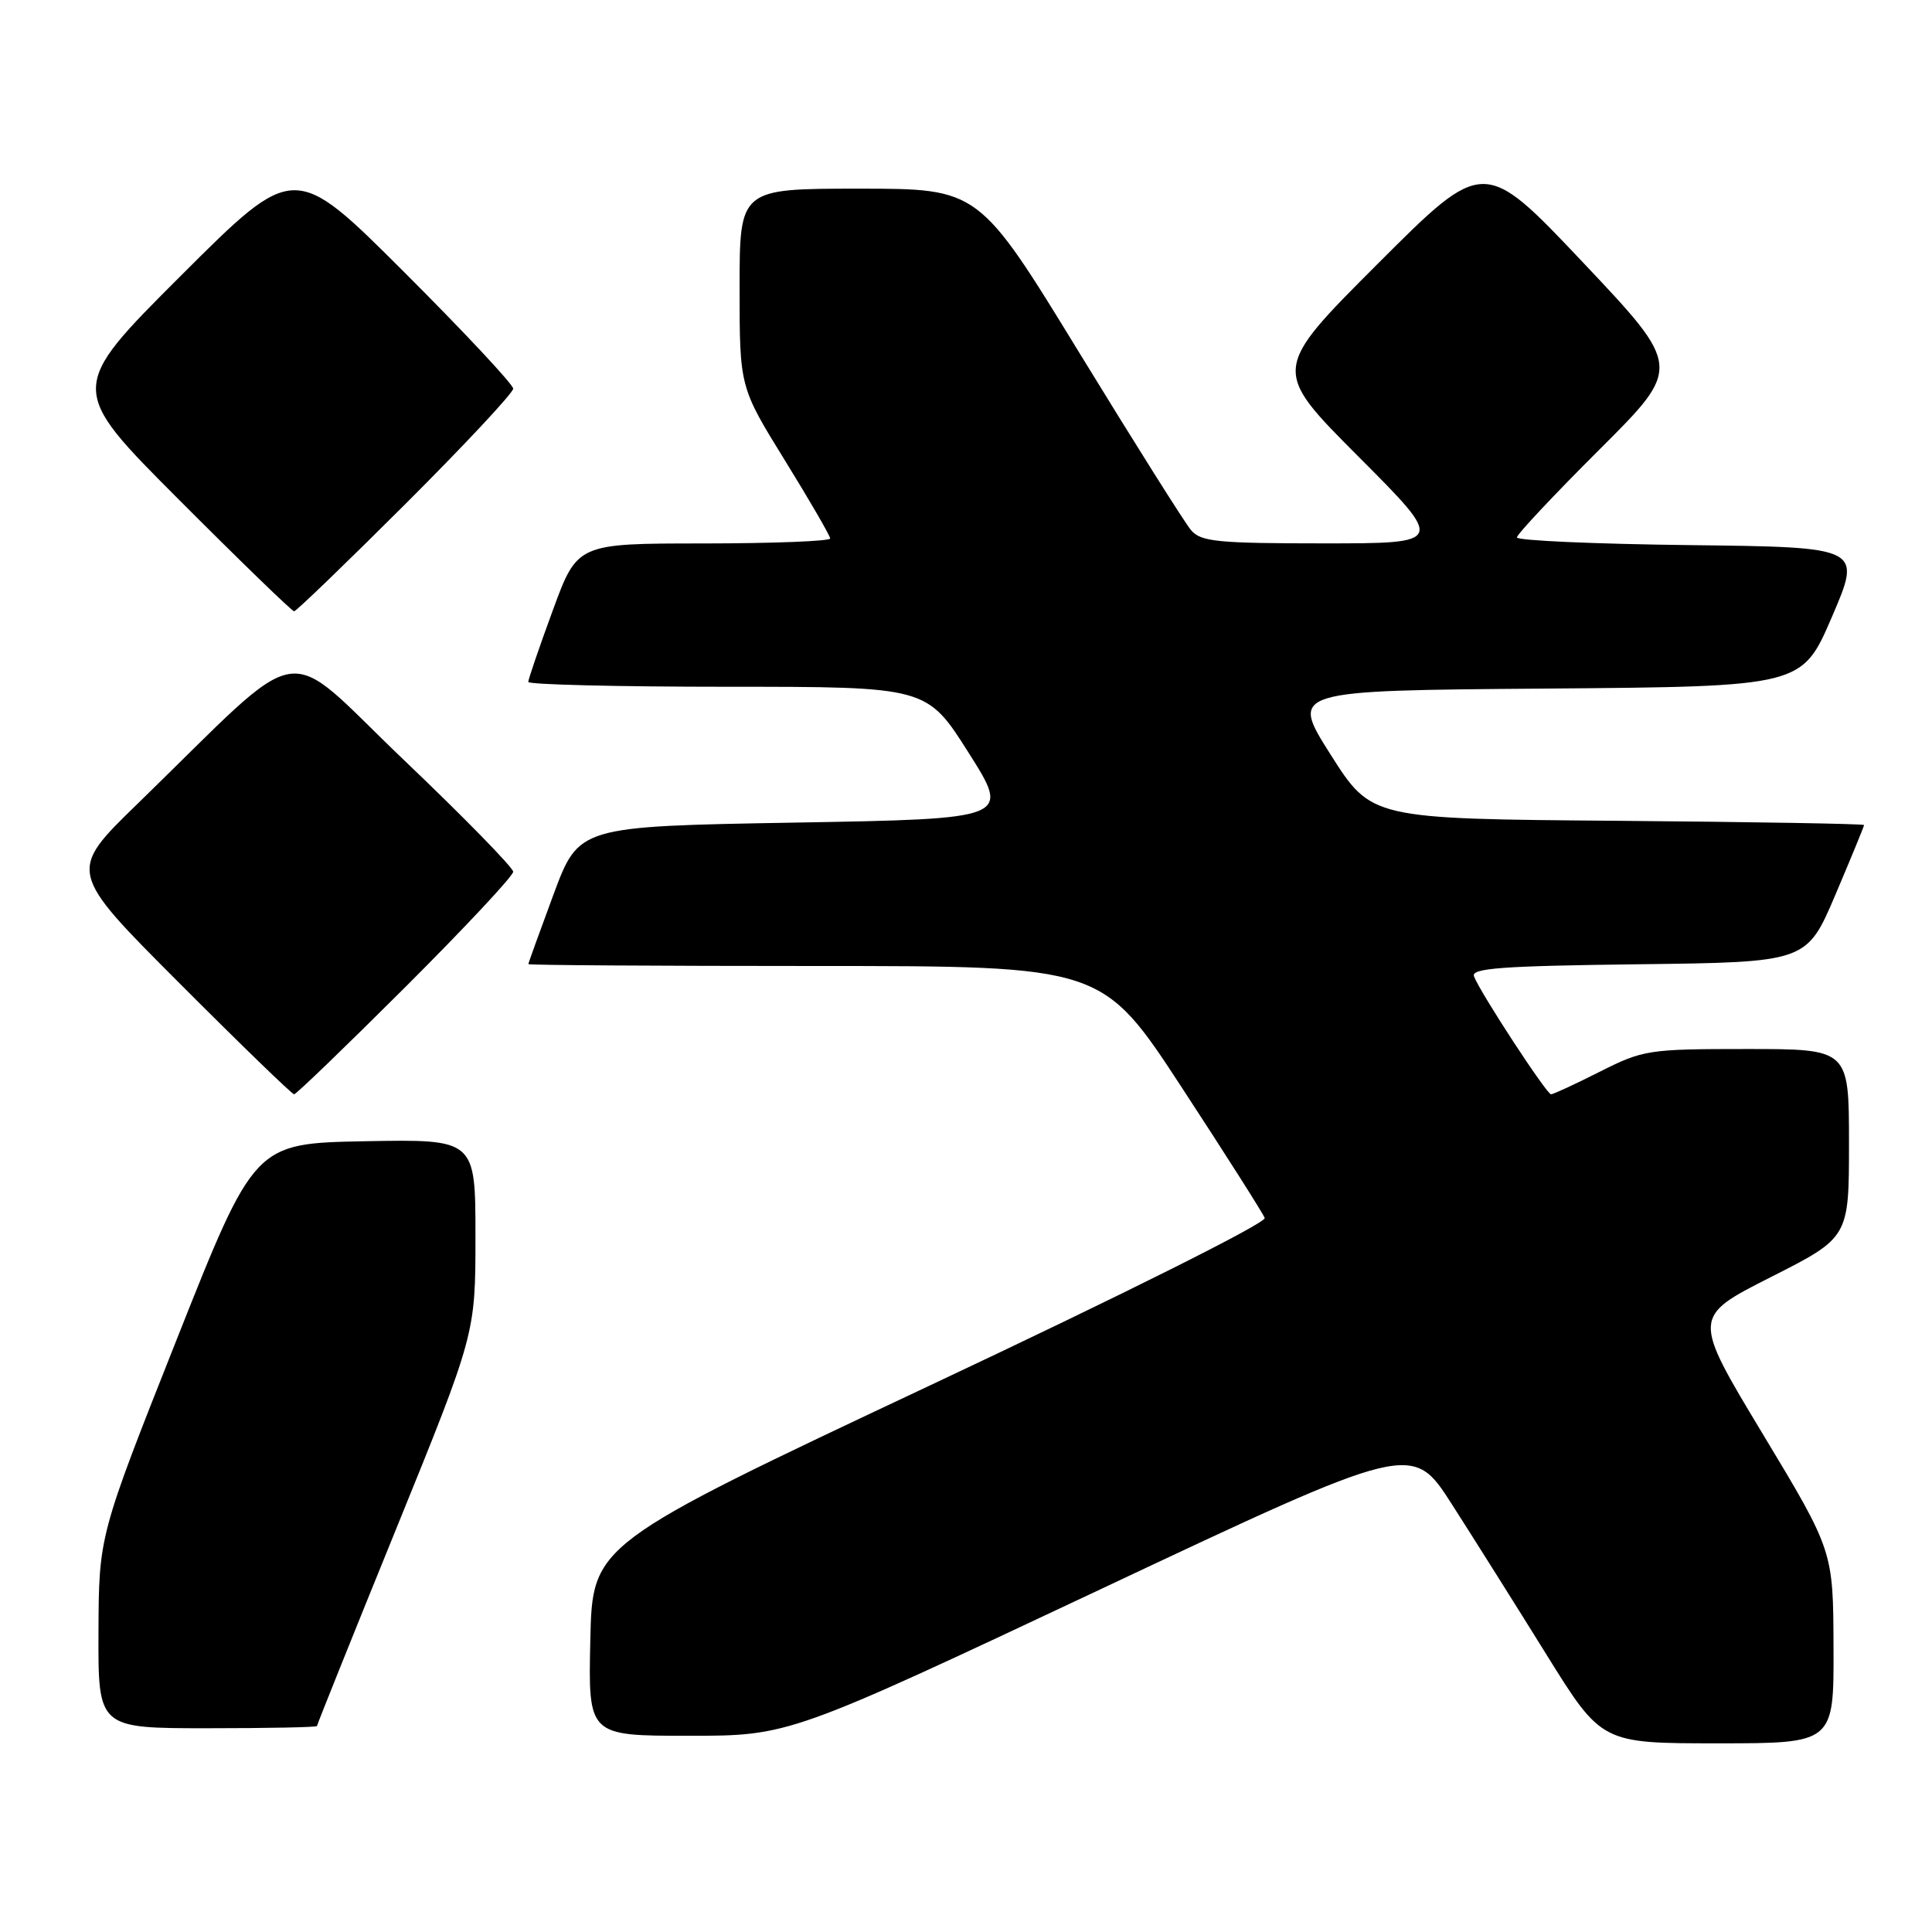 <?xml version="1.0" encoding="UTF-8" standalone="no"?>
<!DOCTYPE svg PUBLIC "-//W3C//DTD SVG 1.1//EN" "http://www.w3.org/Graphics/SVG/1.1/DTD/svg11.dtd" >
<svg xmlns="http://www.w3.org/2000/svg" xmlns:xlink="http://www.w3.org/1999/xlink" version="1.1" viewBox="0 0 256 256">
 <g >
 <path fill="currentColor"
d=" M 242.95 218.25 C 242.91 205.50 242.91 205.50 233.57 190.00 C 224.23 174.50 224.23 174.50 234.61 169.24 C 245.00 163.98 245.00 163.98 245.00 151.49 C 245.00 139.00 245.00 139.00 231.47 139.00 C 218.43 139.00 217.73 139.11 212.00 142.00 C 208.73 143.65 205.82 145.00 205.52 145.00 C 204.94 145.00 196.14 131.54 195.31 129.37 C 194.90 128.29 199.01 127.99 217.10 127.77 C 239.39 127.50 239.39 127.50 243.20 118.56 C 245.29 113.64 247.00 109.48 247.00 109.32 C 247.00 109.16 232.31 108.91 214.36 108.76 C 181.72 108.50 181.72 108.50 176.32 100.00 C 170.93 91.50 170.93 91.50 204.85 91.24 C 238.77 90.97 238.77 90.97 242.74 81.74 C 246.71 72.50 246.71 72.50 223.86 72.23 C 211.29 72.08 201.00 71.63 201.00 71.21 C 201.00 70.80 205.92 65.56 211.94 59.56 C 222.87 48.66 222.87 48.66 209.75 34.77 C 196.62 20.89 196.62 20.89 182.57 34.94 C 168.52 48.99 168.52 48.99 179.99 60.49 C 191.47 72.00 191.47 72.00 175.39 72.00 C 161.31 72.00 159.12 71.78 157.82 70.25 C 157.00 69.29 150.34 58.71 143.02 46.75 C 129.71 25.00 129.71 25.00 113.85 25.00 C 98.00 25.00 98.00 25.00 98.00 38.15 C 98.00 51.29 98.00 51.29 104.00 61.00 C 107.30 66.34 110.00 71.00 110.00 71.35 C 110.00 71.71 102.46 72.00 93.25 72.01 C 76.50 72.01 76.50 72.01 73.25 80.87 C 71.46 85.74 70.00 90.01 70.00 90.36 C 70.00 90.71 81.88 91.00 96.40 91.00 C 122.81 91.00 122.81 91.00 128.35 99.75 C 133.89 108.50 133.89 108.50 105.29 109.00 C 76.70 109.50 76.70 109.50 73.35 118.50 C 71.52 123.45 70.01 127.61 70.01 127.75 C 70.00 127.89 87.12 128.00 108.04 128.00 C 146.07 128.00 146.07 128.00 156.62 144.14 C 162.42 153.01 167.35 160.77 167.58 161.39 C 167.81 162.03 148.99 171.45 123.24 183.57 C 78.50 204.64 78.50 204.64 78.22 217.32 C 77.94 230.00 77.94 230.00 91.26 230.00 C 104.58 230.00 104.58 230.00 145.86 210.57 C 187.13 191.13 187.13 191.13 192.38 199.32 C 195.26 203.82 200.91 212.79 204.92 219.25 C 212.22 231.00 212.22 231.00 227.61 231.00 C 243.00 231.00 243.00 231.00 242.95 218.25 Z  M 42.00 228.71 C 42.00 228.54 46.72 216.78 52.50 202.57 C 63.00 176.73 63.00 176.73 63.00 163.84 C 63.00 150.95 63.00 150.95 48.36 151.22 C 33.72 151.50 33.72 151.50 23.41 177.50 C 13.10 203.50 13.10 203.50 13.05 216.25 C 13.00 229.00 13.00 229.00 27.50 229.00 C 35.48 229.00 42.00 228.87 42.00 228.71 Z  M 53.74 130.76 C 61.58 122.93 68.00 116.07 68.00 115.51 C 67.99 114.96 61.44 108.25 53.42 100.61 C 36.98 84.92 41.14 84.23 18.25 106.48 C 8.99 115.47 8.99 115.47 23.73 130.23 C 31.84 138.36 38.70 145.00 38.97 145.00 C 39.25 145.00 45.89 138.59 53.74 130.76 Z  M 53.74 66.76 C 61.58 58.93 68.00 52.06 68.00 51.50 C 68.00 50.94 61.47 43.96 53.50 36.00 C 39.00 21.53 39.00 21.53 24.00 36.50 C 9.00 51.48 9.00 51.48 23.74 66.24 C 31.84 74.36 38.70 81.00 38.97 81.00 C 39.25 81.00 45.89 74.59 53.74 66.76 Z "/>
</g>
</svg>